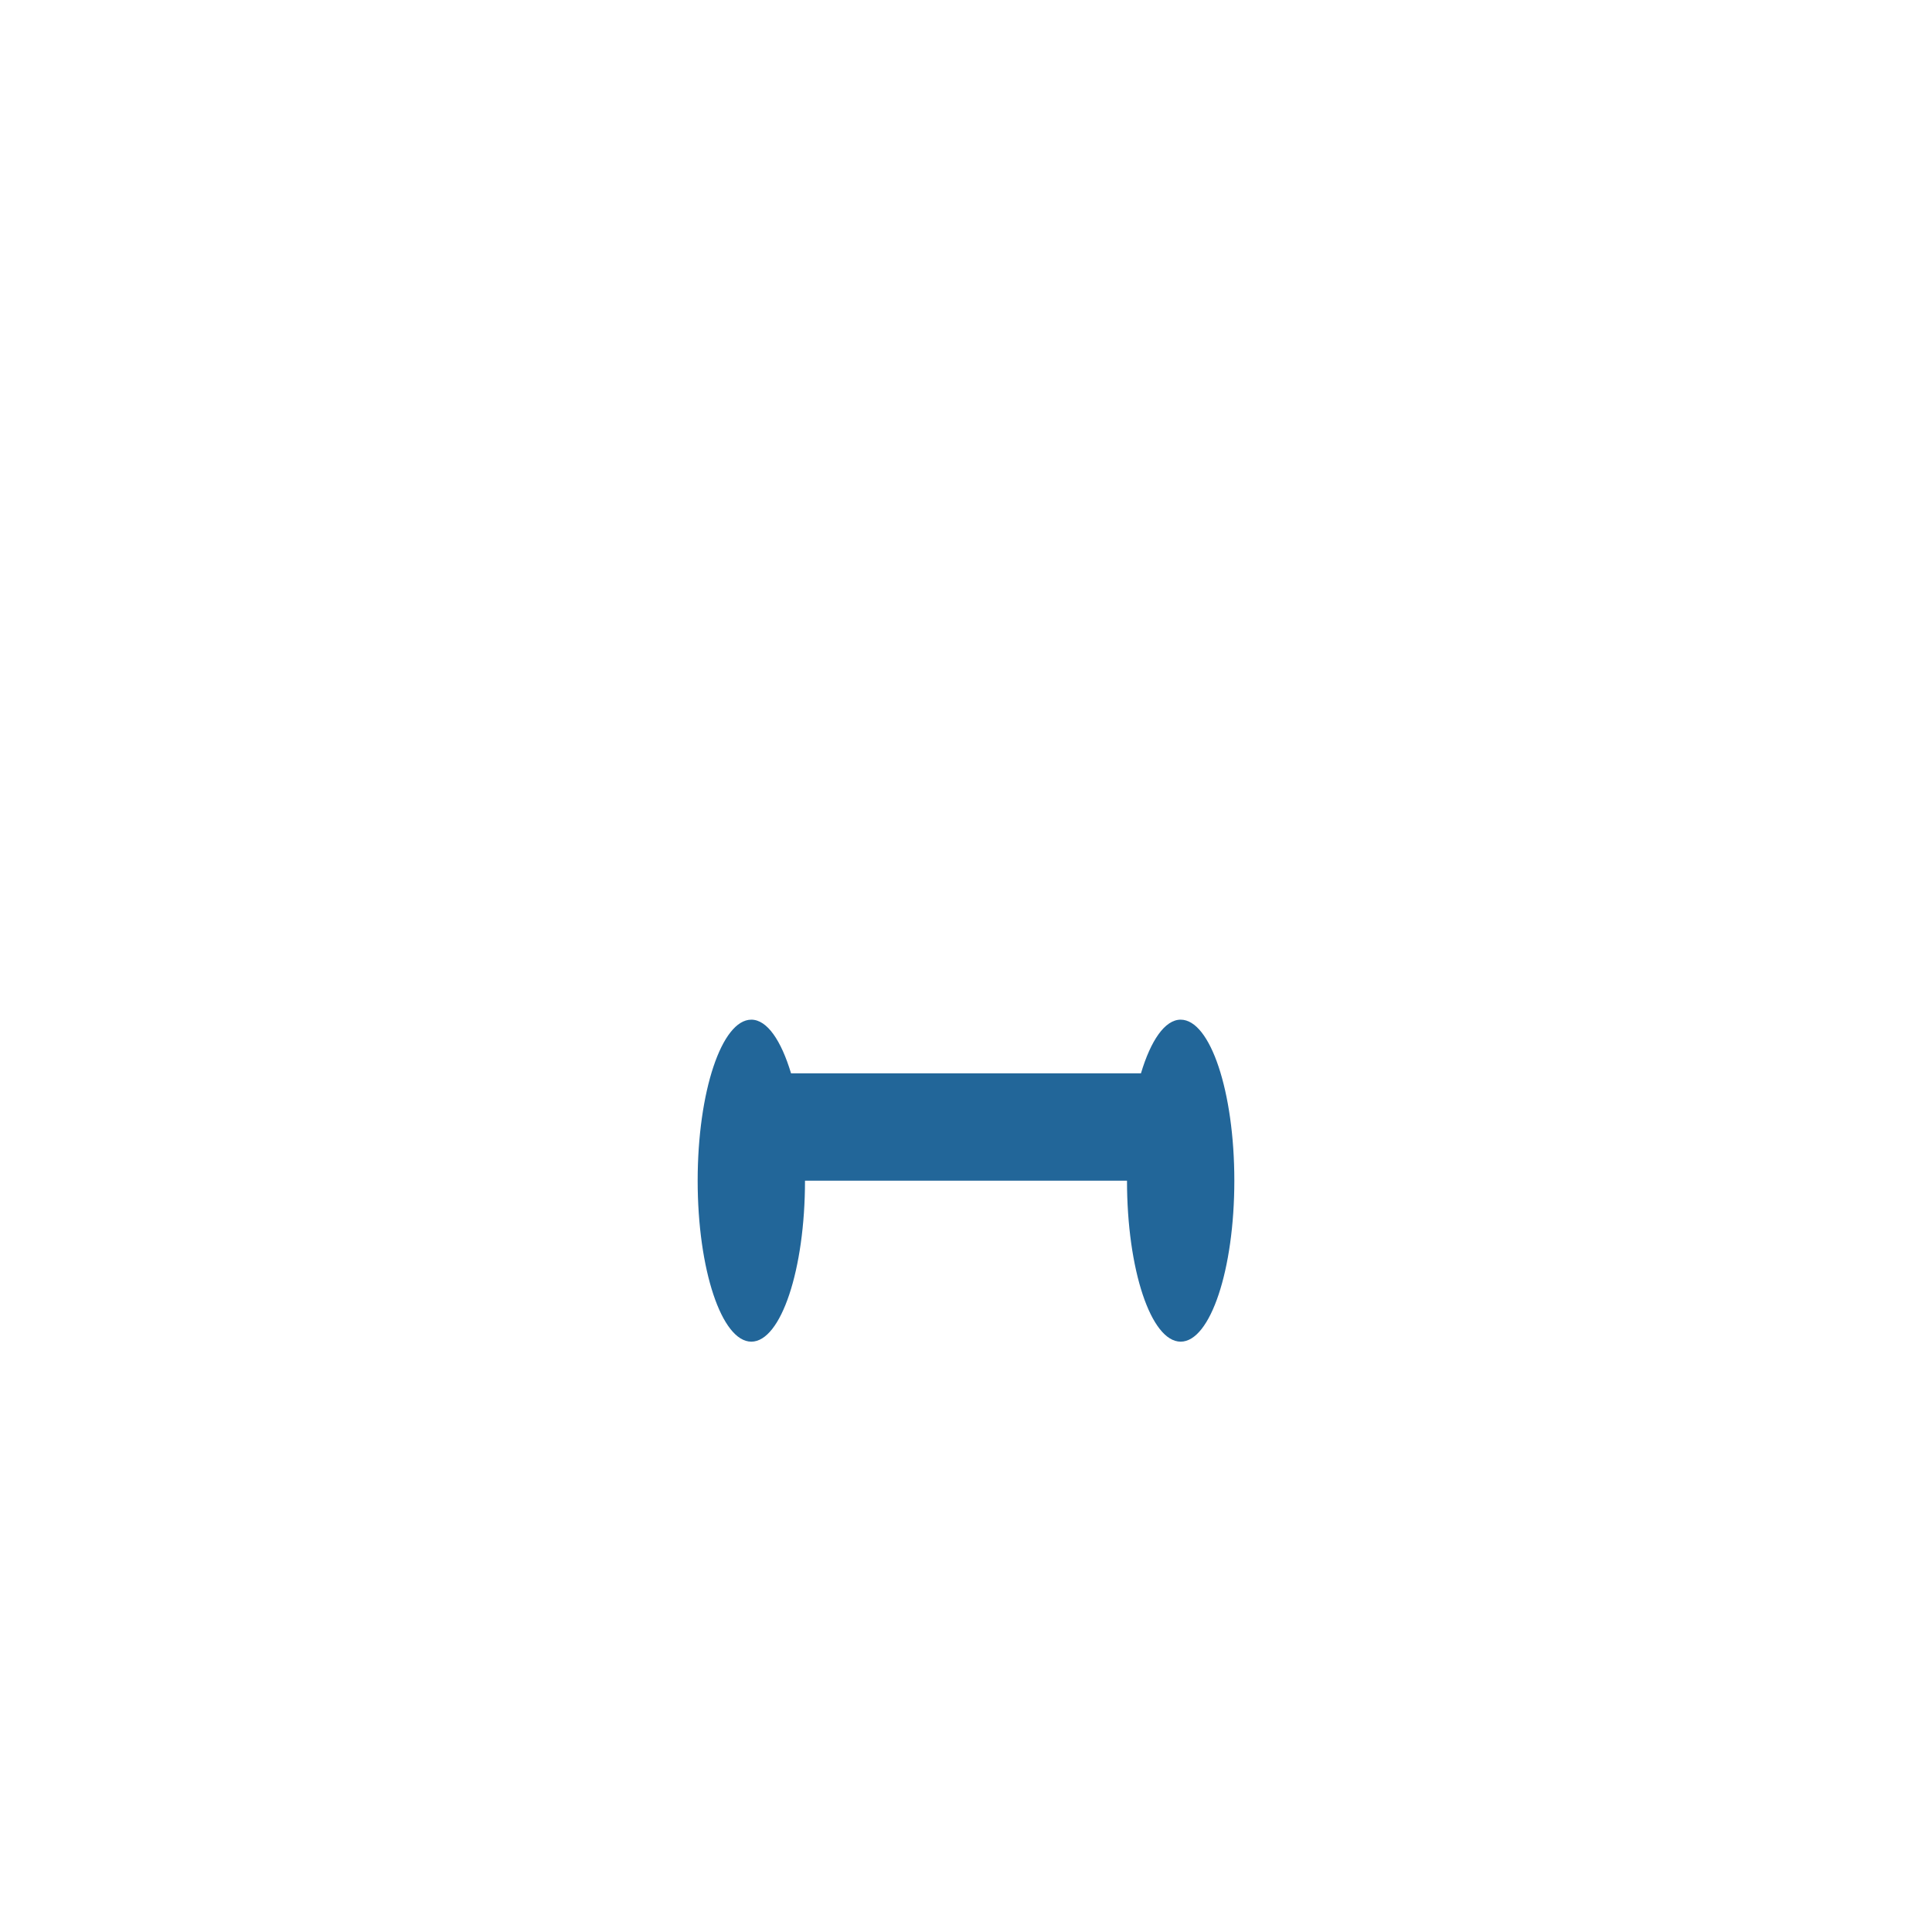 <svg xmlns="http://www.w3.org/2000/svg" viewBox="0 0 36 36">
  <path fill="#269" d="M22 19c-.295 0-.558.391-.74 1h-6.52c-.183-.609-.445-1-.74-1-.552 0-1 1.344-1 3 0 1.657.448 3 1 3s1-1.343 1-3h6c0 1.657.447 3 1 3s1-1.343 1-3c0-1.656-.447-3-1-3z"/>
</svg>
